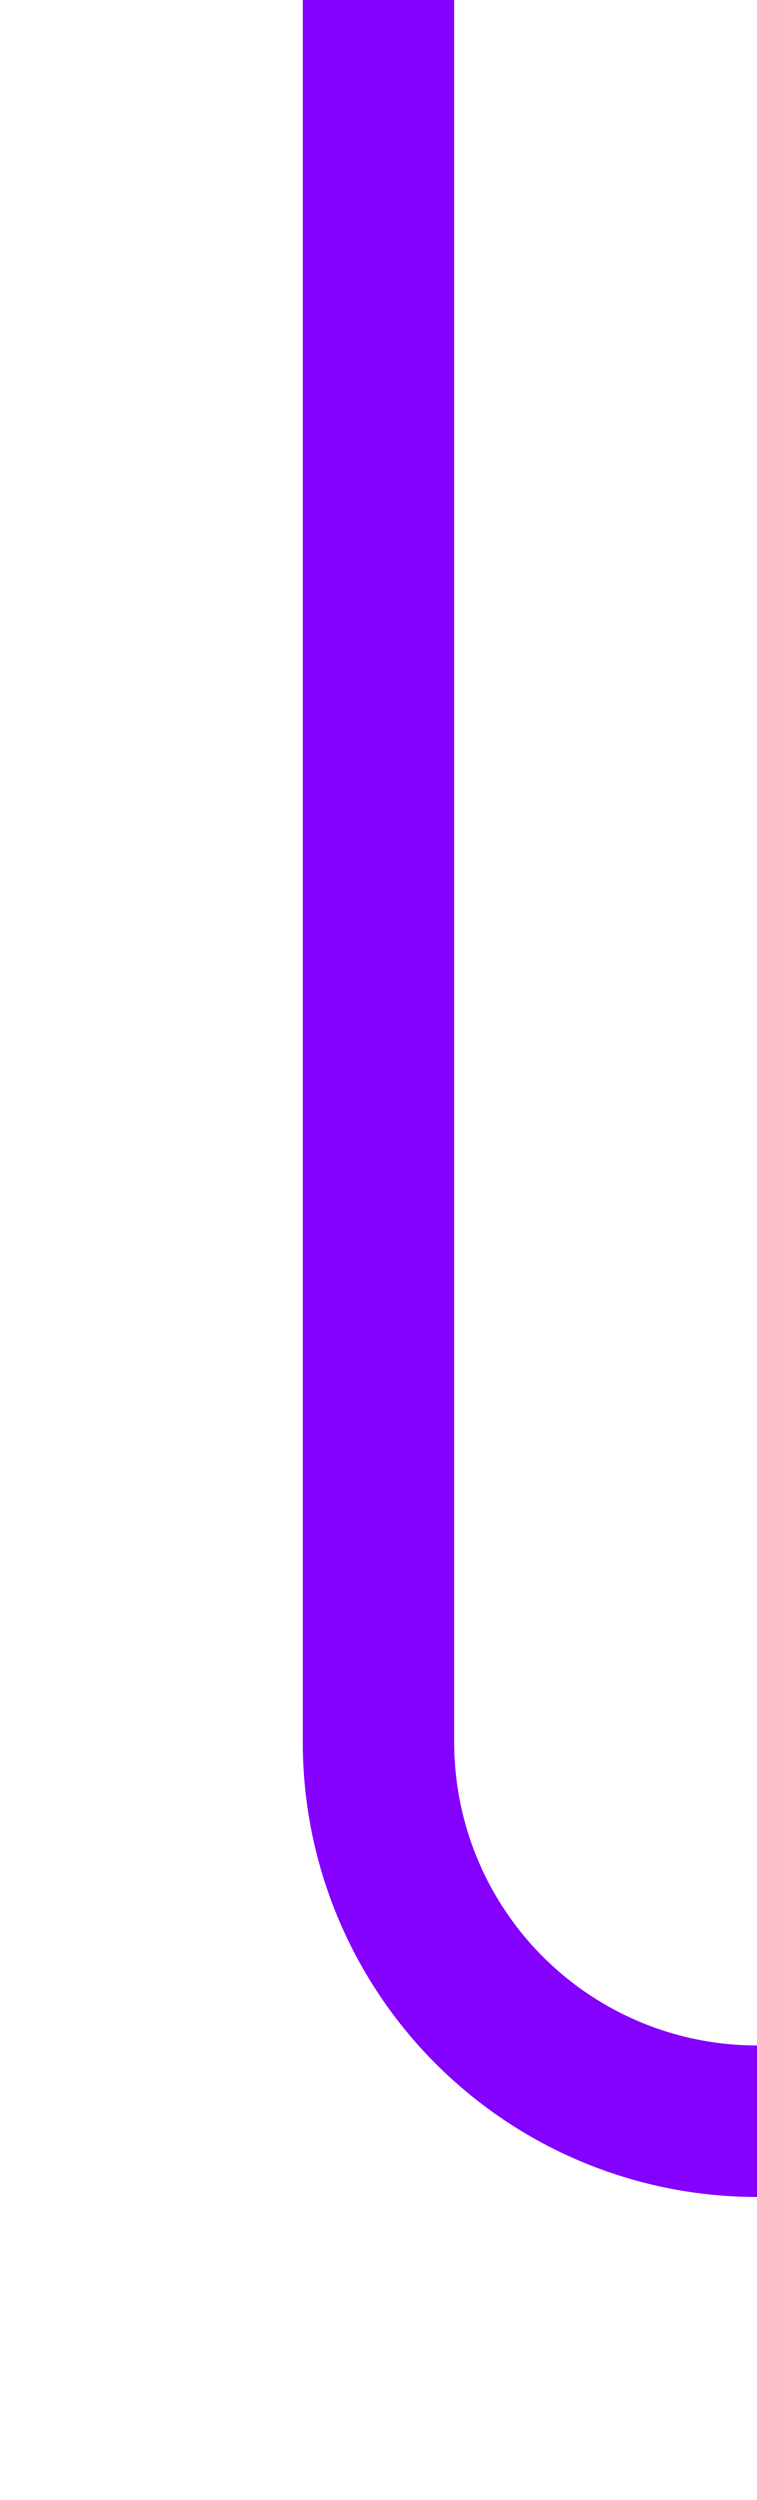 ﻿<?xml version="1.0" encoding="utf-8"?>
<svg version="1.1" xmlns:xlink="http://www.w3.org/1999/xlink" width="10px" height="33px" preserveAspectRatio="xMidYMin meet" viewBox="1072 685  8 33" xmlns="http://www.w3.org/2000/svg">
  <path d="M 1076 685  L 1076 708  A 5 5 0 0 0 1081 713 L 1156 713  A 5 5 0 0 1 1161 718 L 1161 742  " stroke-width="2" stroke="#8400ff" fill="none" />
</svg>